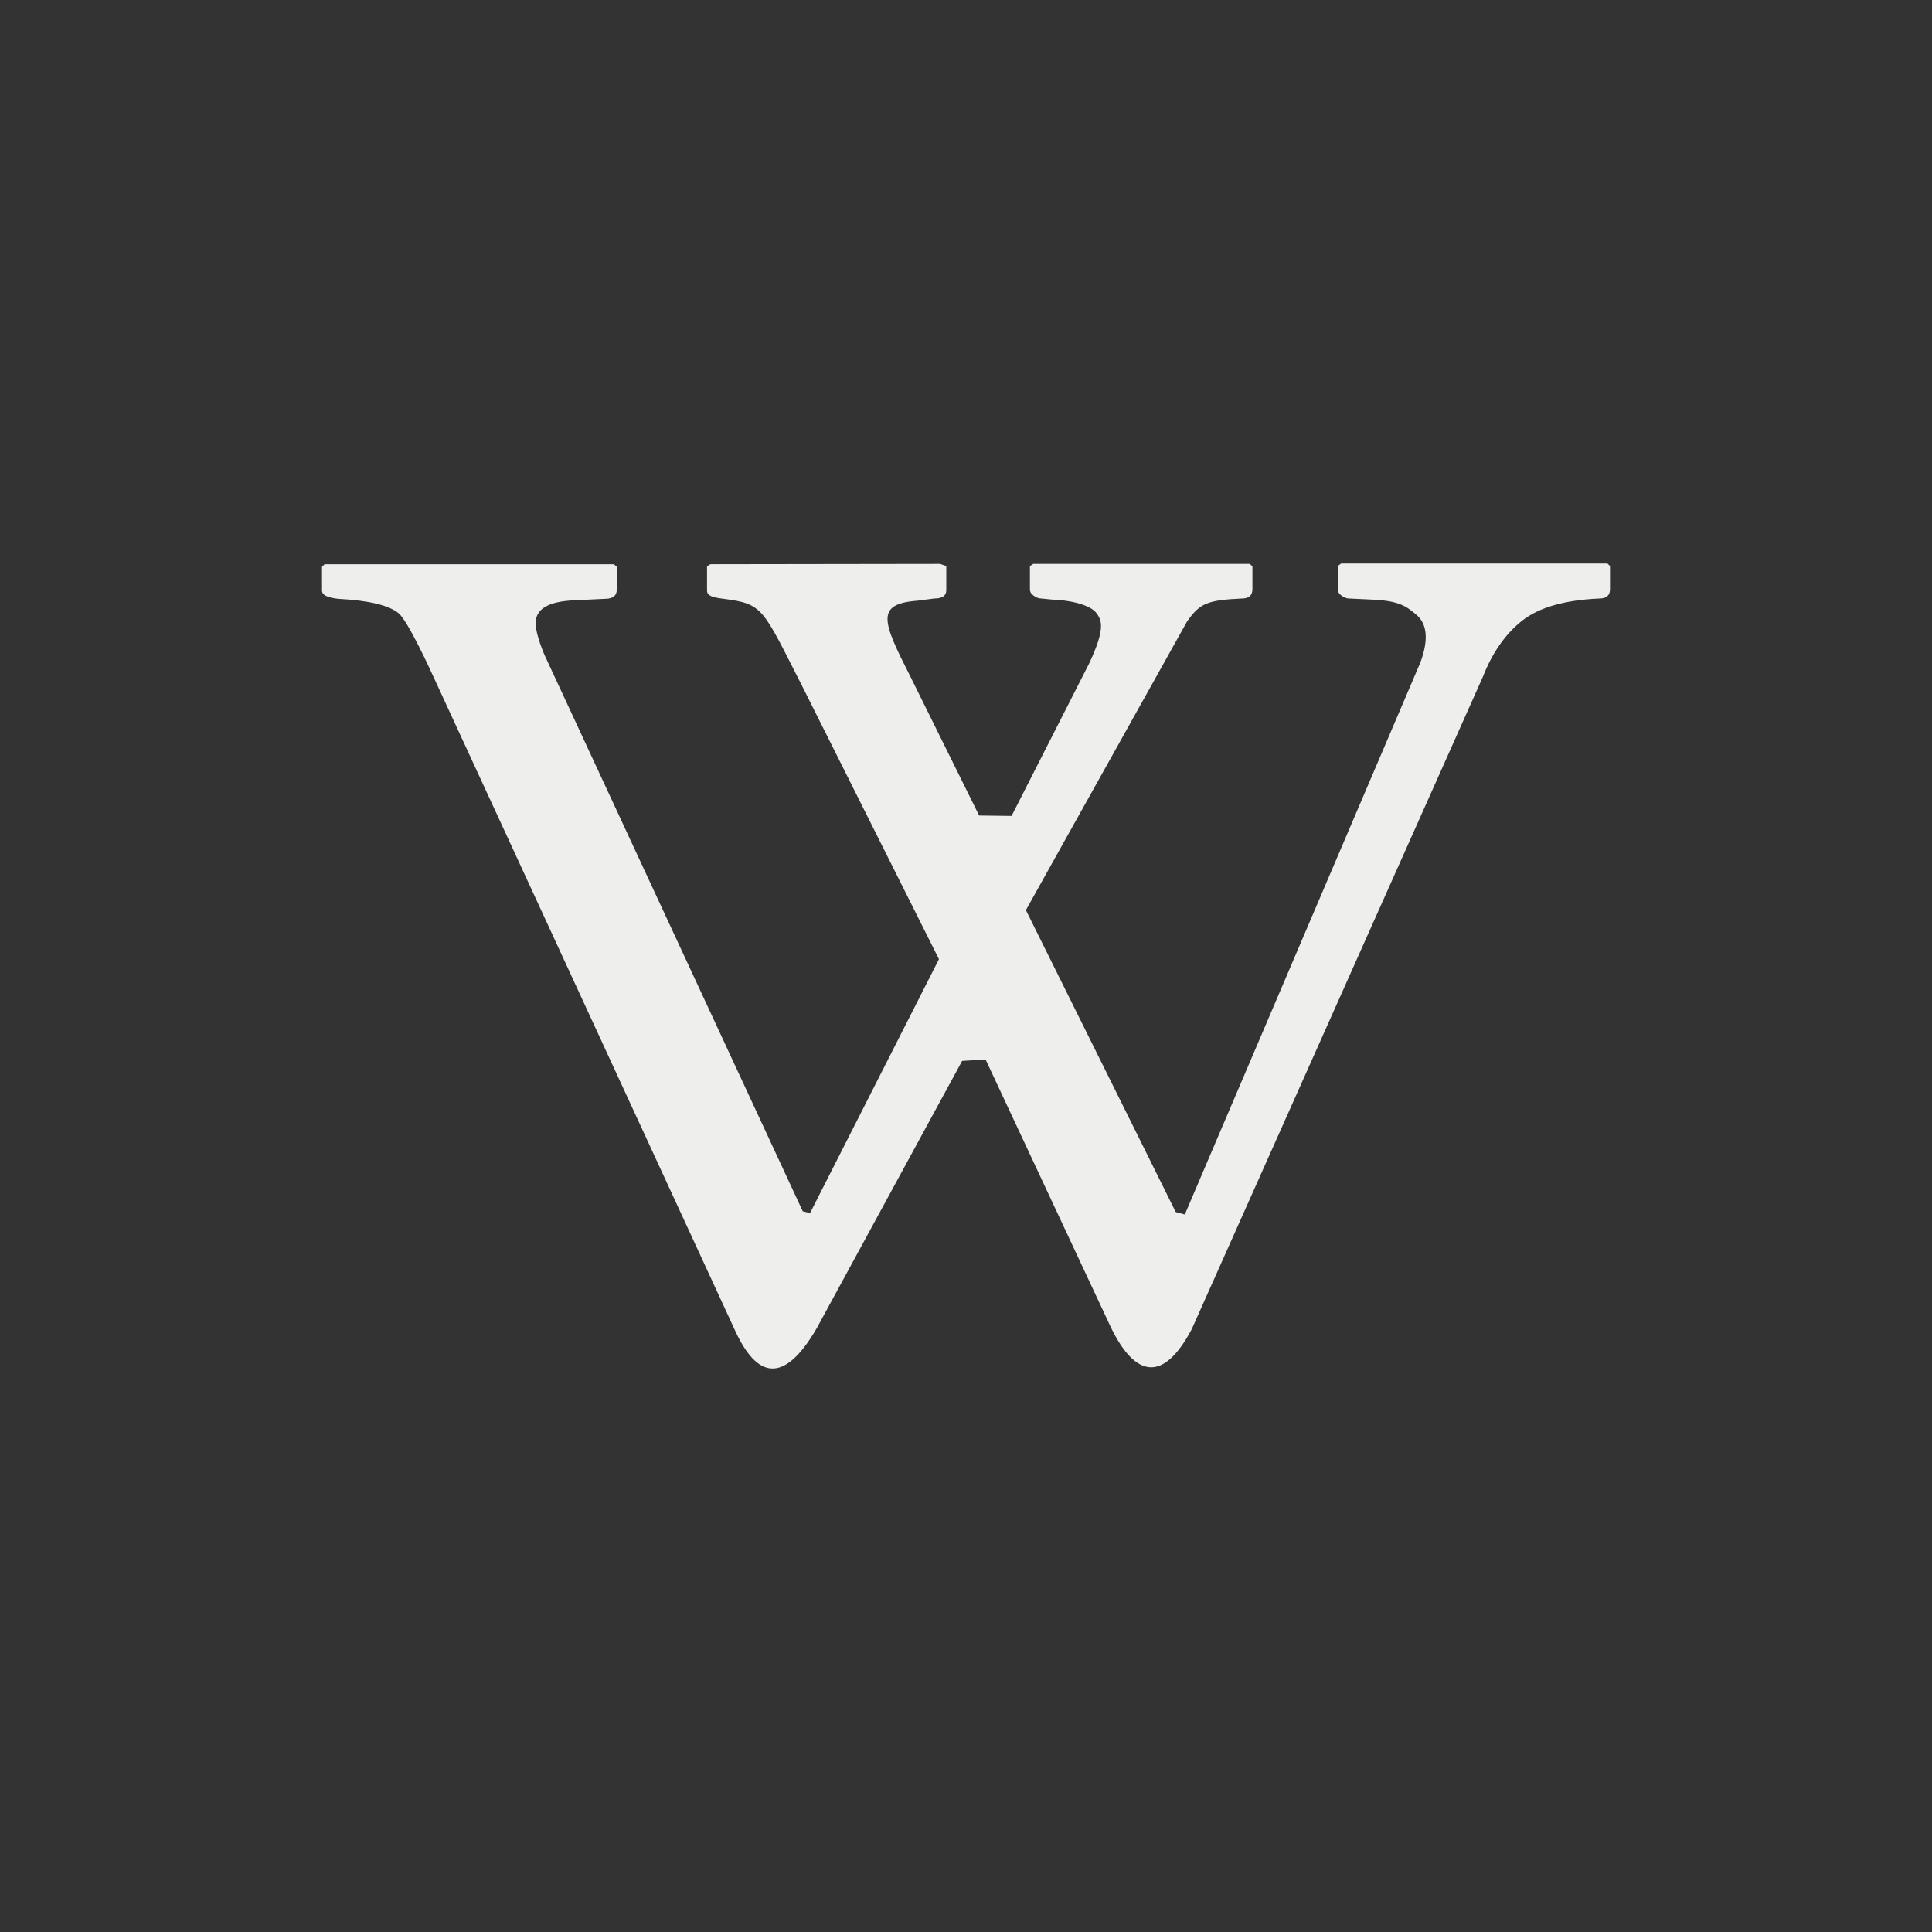 <?xml version="1.0" encoding="UTF-8" standalone="no"?>
<svg
   width="24"
   height="24"
   version="1.1"
   id="svg7"
   sodipodi:docname="text-wiki.svg"
   inkscape:version="1.1.2 (0a00cf5339, 2022-02-04)"
   xmlns:inkscape="http://www.inkscape.org/namespaces/inkscape"
   xmlns:sodipodi="http://sodipodi.sourceforge.net/DTD/sodipodi-0.dtd"
   xmlns="http://www.w3.org/2000/svg"
   xmlns:svg="http://www.w3.org/2000/svg">
  <rect width="100%" height="100%" fill="#333333" stroke="none"/>
  <sodipodi:namedview
     id="namedview9"
     pagecolor="#000000"
     bordercolor="#666666"
     borderopacity="1.0"
     inkscape:pageshadow="2"
     inkscape:pageopacity="0"
     inkscape:pagecheckerboard="0"
     showgrid="false"
     inkscape:zoom="34.625"
     inkscape:cx="11.98556"
     inkscape:cy="12"
     inkscape:window-width="1502"
     inkscape:window-height="1039"
     inkscape:window-x="208"
     inkscape:window-y="19"
     inkscape:window-maximized="1"
     inkscape:current-layer="svg7" />
  <defs
     id="defs3">
    <style
       id="current-color-scheme"
       type="text/css">
   .ColorScheme-Text { color:#eeeeec; } .ColorScheme-Highlight { color:#367bf0; } .ColorScheme-NeutralText { color:#ffcc44; } .ColorScheme-PositiveText { color:#3db47e; } .ColorScheme-NegativeText { color:#dd4747; }
  </style>
  </defs>
  <path
     style="fill:currentColor"
     class="ColorScheme-Text"
     d="m 12.835,7.005 -0.041,0.027 v 0.287 c 0,0.034 0.015,0.059 0.046,0.08 0.03,0.023 0.061,0.036 0.095,0.036 l 0.132,0.013 c 0.338,0.014 0.498,0.102 0.544,0.157 0.081,0.098 0.119,0.206 -0.077,0.628 l -0.968,1.903 v 0 L 12.163,10.131 11.306,8.398 c -0.347,-0.683 -0.432,-0.896 0.091,-0.936 l 0.208,-0.027 c 0.101,0 0.15,-0.035 0.15,-0.103 v -0.3 l -0.077,-0.027 -2.854,0.004 -0.041,0.027 v 0.3 c 0,0.067 0.072,0.086 0.209,0.103 0.49,0.064 0.478,0.114 0.962,1.062 L 11.664,11.915 10.063,15.069 9.972,15.047 6.763,8.134 c -0.075,-0.18 -0.109,-0.312 -0.109,-0.394 0,-0.176 0.159,-0.269 0.481,-0.283 l 0.377,-0.018 c 0.099,0 0.15,-0.037 0.15,-0.116 V 7.041 L 7.626,7.009 H 4.032 L 4,7.041 v 0.295 c 0,0.054 0.065,0.089 0.204,0.103 0.378,0.02 0.629,0.08 0.749,0.18 0.119,0.1 0.413,0.748 0.413,0.748 l 3.762,8.154 c 0.27,0.595 0.605,0.688 1.016,-0.018 l 1.808,-3.324 0.291,-0.018 c 0.009,-0.124 0,0 0,0 v 0 L 13.802,16.494 c 0.304,0.621 0.65,0.681 1.002,0.018 l 3.617,-8.105 c 0.117,-0.299 0.277,-0.528 0.485,-0.695 0.208,-0.165 0.529,-0.258 0.962,-0.277 0.089,0 0.132,-0.039 0.132,-0.117 V 7.031 L 19.968,7 H 16.66 l -0.041,0.031 v 0.287 c 0,0.034 0.015,0.06 0.046,0.081 0.031,0.022 0.061,0.036 0.095,0.036 l 0.277,0.013 c 0.339,0.014 0.431,0.08 0.563,0.193 0.13,0.115 0.147,0.31 0.045,0.587 l -2.927,6.859 -0.113,-0.031 -1.861,-3.75 2.001,-3.584 c 0.159,-0.226 0.248,-0.267 0.681,-0.287 0.088,0 0.132,-0.038 0.132,-0.117 v -0.282 l -0.032,-0.031 z"
     id="path5"
     sodipodi:nodetypes="ccscccccccccccsccccsccccccsccsccccsccccccccccccccsccccsccccccccccsccc" />
</svg>
